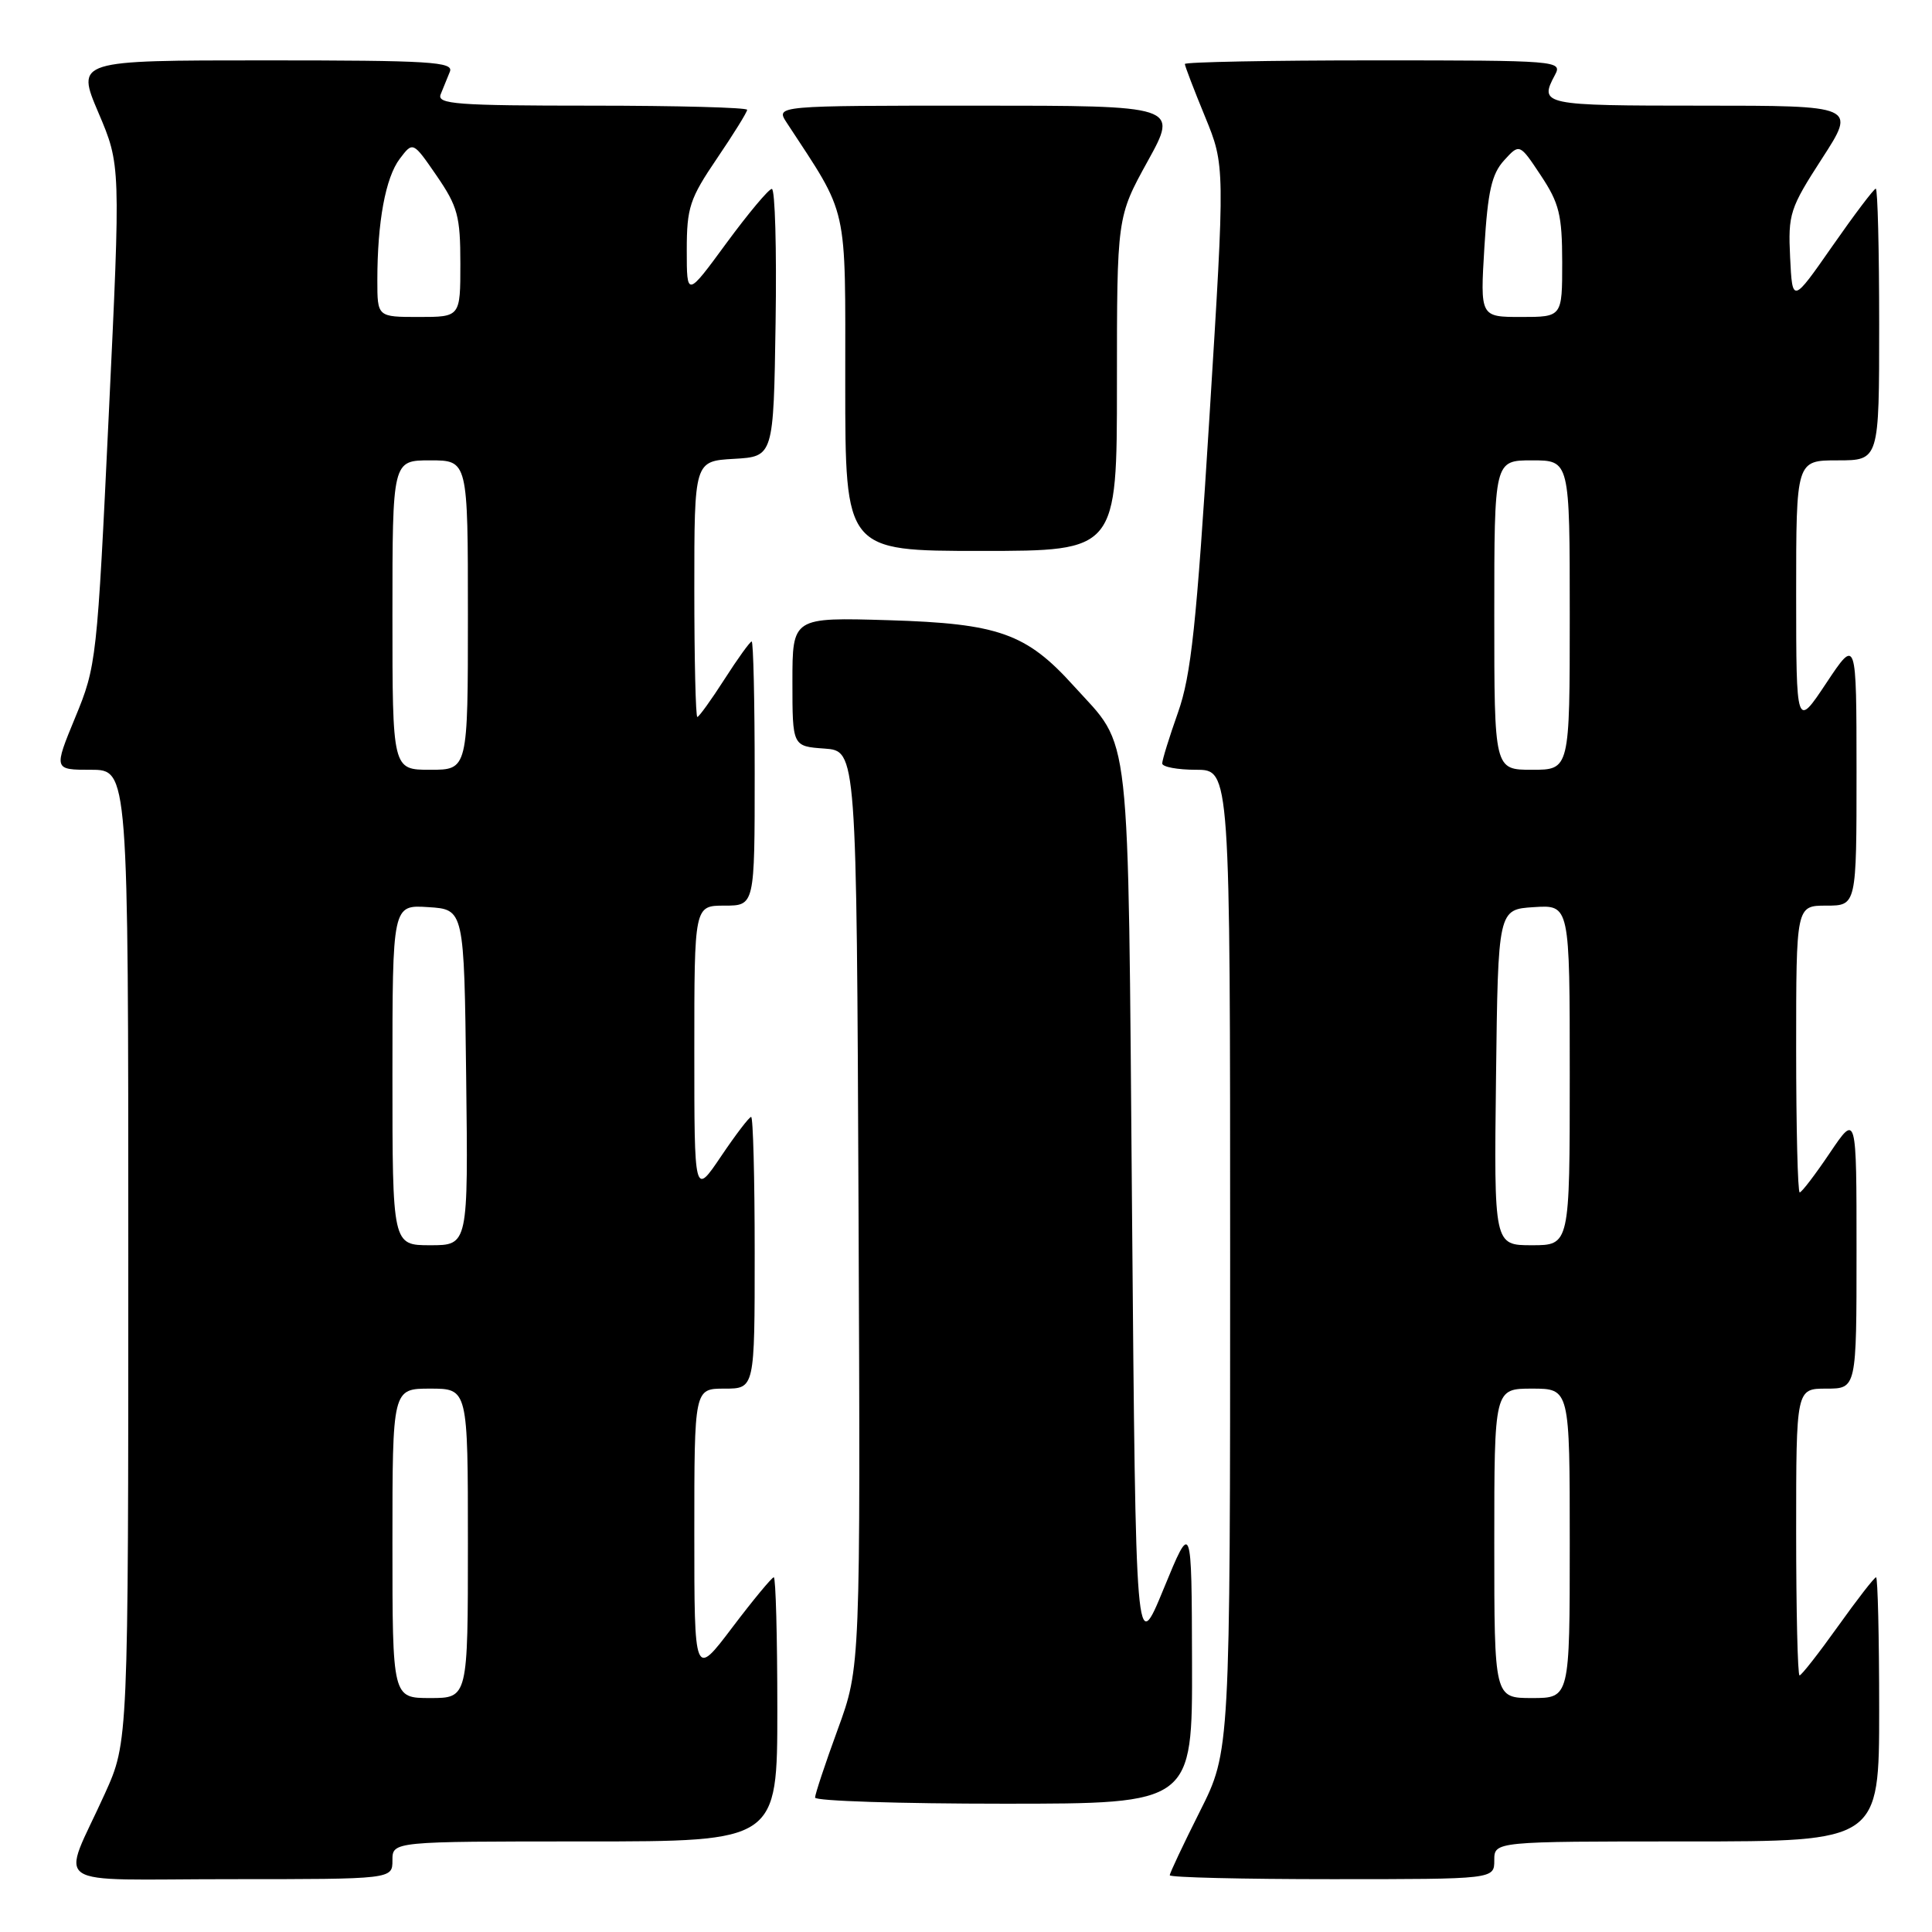 <?xml version="1.0" encoding="UTF-8" standalone="no"?>
<!DOCTYPE svg PUBLIC "-//W3C//DTD SVG 1.1//EN" "http://www.w3.org/Graphics/SVG/1.1/DTD/svg11.dtd" >
<svg xmlns="http://www.w3.org/2000/svg" xmlns:xlink="http://www.w3.org/1999/xlink" version="1.1" viewBox="0 0 256 256">
 <g >
 <path fill="currentColor"
d=" M 52.00 246.50 C 52.00 244.00 52.00 244.00 77.50 244.00 C 103.00 244.00 103.00 244.00 103.00 226.50 C 103.00 216.88 102.79 209.00 102.53 209.00 C 102.28 209.00 99.80 211.99 97.03 215.65 C 92.00 222.30 92.00 222.30 92.00 203.15 C 92.00 184.00 92.00 184.00 96.00 184.00 C 100.00 184.00 100.00 184.00 100.00 166.00 C 100.00 156.10 99.79 148.00 99.53 148.00 C 99.27 148.00 97.47 150.36 95.53 153.24 C 92.00 158.47 92.00 158.47 92.00 139.24 C 92.00 120.00 92.00 120.00 96.00 120.00 C 100.00 120.00 100.00 120.00 100.00 102.50 C 100.00 92.88 99.82 85.00 99.60 85.00 C 99.39 85.00 97.76 87.25 96.00 90.00 C 94.24 92.75 92.61 95.00 92.40 95.00 C 92.18 95.00 92.00 87.37 92.00 78.05 C 92.00 61.10 92.00 61.10 97.25 60.80 C 102.50 60.50 102.50 60.50 102.77 42.75 C 102.92 32.99 102.70 25.02 102.27 25.03 C 101.85 25.05 99.14 28.29 96.25 32.22 C 91.00 39.38 91.00 39.38 91.00 33.14 C 91.00 27.50 91.39 26.32 95.00 21.00 C 97.20 17.76 99.00 14.86 99.00 14.55 C 99.00 14.25 89.73 14.00 78.39 14.00 C 60.47 14.00 57.87 13.80 58.39 12.50 C 58.73 11.68 59.27 10.32 59.61 9.50 C 60.14 8.19 57.03 8.00 35.15 8.00 C 10.09 8.00 10.09 8.00 13.04 14.93 C 15.99 21.86 15.99 21.86 14.41 54.99 C 12.87 87.45 12.78 88.27 9.97 95.06 C 7.11 102.00 7.11 102.00 12.06 102.00 C 17.00 102.00 17.00 102.00 17.00 166.41 C 17.00 230.81 17.00 230.81 13.90 237.66 C 8.10 250.49 5.91 249.00 30.52 249.00 C 52.00 249.00 52.00 249.00 52.00 246.50 Z  M 198.00 246.50 C 198.00 244.00 198.00 244.00 223.50 244.00 C 249.00 244.00 249.00 244.00 249.00 226.50 C 249.00 216.88 248.81 209.00 248.59 209.00 C 248.36 209.00 246.09 211.93 243.54 215.50 C 240.99 219.07 238.70 222.00 238.45 222.00 C 238.20 222.00 238.00 213.45 238.00 203.00 C 238.00 184.00 238.00 184.00 242.00 184.00 C 246.00 184.00 246.00 184.00 246.00 165.76 C 246.00 147.53 246.00 147.53 242.47 152.76 C 240.53 155.64 238.73 158.00 238.47 158.00 C 238.21 158.00 238.00 149.45 238.00 139.00 C 238.00 120.00 238.00 120.00 242.00 120.00 C 246.00 120.00 246.00 120.00 246.00 102.25 C 245.99 84.50 245.99 84.50 242.00 90.50 C 238.01 96.50 238.01 96.50 238.00 78.75 C 238.00 61.00 238.00 61.00 243.50 61.00 C 249.00 61.00 249.00 61.00 249.00 43.00 C 249.00 33.10 248.80 25.00 248.55 25.00 C 248.31 25.00 245.72 28.42 242.80 32.61 C 237.50 40.21 237.50 40.21 237.20 34.11 C 236.92 28.34 237.16 27.61 241.43 21.00 C 245.96 14.00 245.96 14.00 225.48 14.00 C 204.36 14.00 203.91 13.91 206.04 9.93 C 207.05 8.05 206.48 8.00 182.04 8.00 C 168.27 8.00 157.00 8.22 157.00 8.48 C 157.00 8.74 158.20 11.88 159.67 15.45 C 162.33 21.94 162.33 21.94 160.26 55.22 C 158.54 82.83 157.83 89.51 156.09 94.41 C 154.94 97.66 154.00 100.69 154.00 101.16 C 154.00 101.62 156.03 102.00 158.50 102.00 C 163.00 102.00 163.00 102.00 163.00 167.02 C 163.00 232.04 163.00 232.04 159.00 240.00 C 156.80 244.38 155.00 248.19 155.00 248.48 C 155.00 248.77 164.68 249.00 176.50 249.00 C 198.00 249.00 198.00 249.00 198.00 246.50 Z  M 157.95 220.25 C 157.90 201.50 157.90 201.50 154.20 210.50 C 150.50 219.50 150.50 219.50 150.00 160.50 C 149.44 94.74 149.96 99.39 142.26 90.87 C 135.99 83.92 132.31 82.62 117.75 82.18 C 105.00 81.80 105.00 81.80 105.00 90.34 C 105.00 98.89 105.00 98.89 109.25 99.19 C 113.50 99.50 113.50 99.50 113.76 160.20 C 114.02 220.90 114.02 220.90 111.01 229.14 C 109.35 233.67 108.00 237.75 108.00 238.19 C 108.00 238.64 119.25 239.00 133.00 239.00 C 158.00 239.00 158.00 239.00 157.95 220.25 Z  M 148.00 50.87 C 148.00 28.75 148.00 28.75 152.07 21.37 C 156.14 14.00 156.14 14.00 129.46 14.00 C 102.77 14.00 102.77 14.00 104.24 16.25 C 112.50 28.87 112.00 26.63 112.00 50.86 C 112.00 73.00 112.00 73.00 130.00 73.00 C 148.00 73.00 148.00 73.00 148.00 50.87 Z  M 52.00 204.50 C 52.00 184.00 52.00 184.00 57.00 184.00 C 62.00 184.00 62.00 184.00 62.00 204.50 C 62.00 225.00 62.00 225.00 57.00 225.00 C 52.00 225.00 52.00 225.00 52.00 204.50 Z  M 52.00 142.45 C 52.00 119.89 52.00 119.89 56.75 120.20 C 61.50 120.50 61.50 120.50 61.77 142.75 C 62.04 165.00 62.04 165.00 57.02 165.00 C 52.00 165.00 52.00 165.00 52.00 142.45 Z  M 52.00 81.50 C 52.00 61.00 52.00 61.00 57.00 61.00 C 62.00 61.00 62.00 61.00 62.00 81.50 C 62.00 102.00 62.00 102.00 57.00 102.00 C 52.00 102.00 52.00 102.00 52.00 81.50 Z  M 50.00 37.14 C 50.00 29.41 51.08 23.54 52.97 21.04 C 54.72 18.73 54.72 18.73 57.86 23.29 C 60.65 27.36 61.00 28.64 61.00 34.93 C 61.00 42.00 61.00 42.00 55.50 42.00 C 50.00 42.00 50.00 42.00 50.00 37.14 Z  M 198.00 204.50 C 198.00 184.00 198.00 184.00 203.00 184.00 C 208.00 184.00 208.00 184.00 208.00 204.50 C 208.00 225.00 208.00 225.00 203.00 225.00 C 198.00 225.00 198.00 225.00 198.00 204.50 Z  M 198.23 142.75 C 198.50 120.50 198.50 120.50 203.25 120.20 C 208.00 119.89 208.00 119.89 208.00 142.45 C 208.00 165.00 208.00 165.00 202.98 165.00 C 197.96 165.00 197.96 165.00 198.23 142.75 Z  M 198.00 81.50 C 198.00 61.00 198.00 61.00 203.00 61.00 C 208.00 61.00 208.00 61.00 208.00 81.50 C 208.00 102.00 208.00 102.00 203.00 102.00 C 198.00 102.00 198.00 102.00 198.00 81.50 Z  M 196.69 32.75 C 197.14 25.34 197.66 23.05 199.30 21.25 C 201.35 19.00 201.35 19.00 204.17 23.25 C 206.61 26.93 206.99 28.47 207.00 34.75 C 207.00 42.00 207.00 42.00 201.56 42.00 C 196.13 42.00 196.13 42.00 196.69 32.75 Z "/>
</g>
</svg>